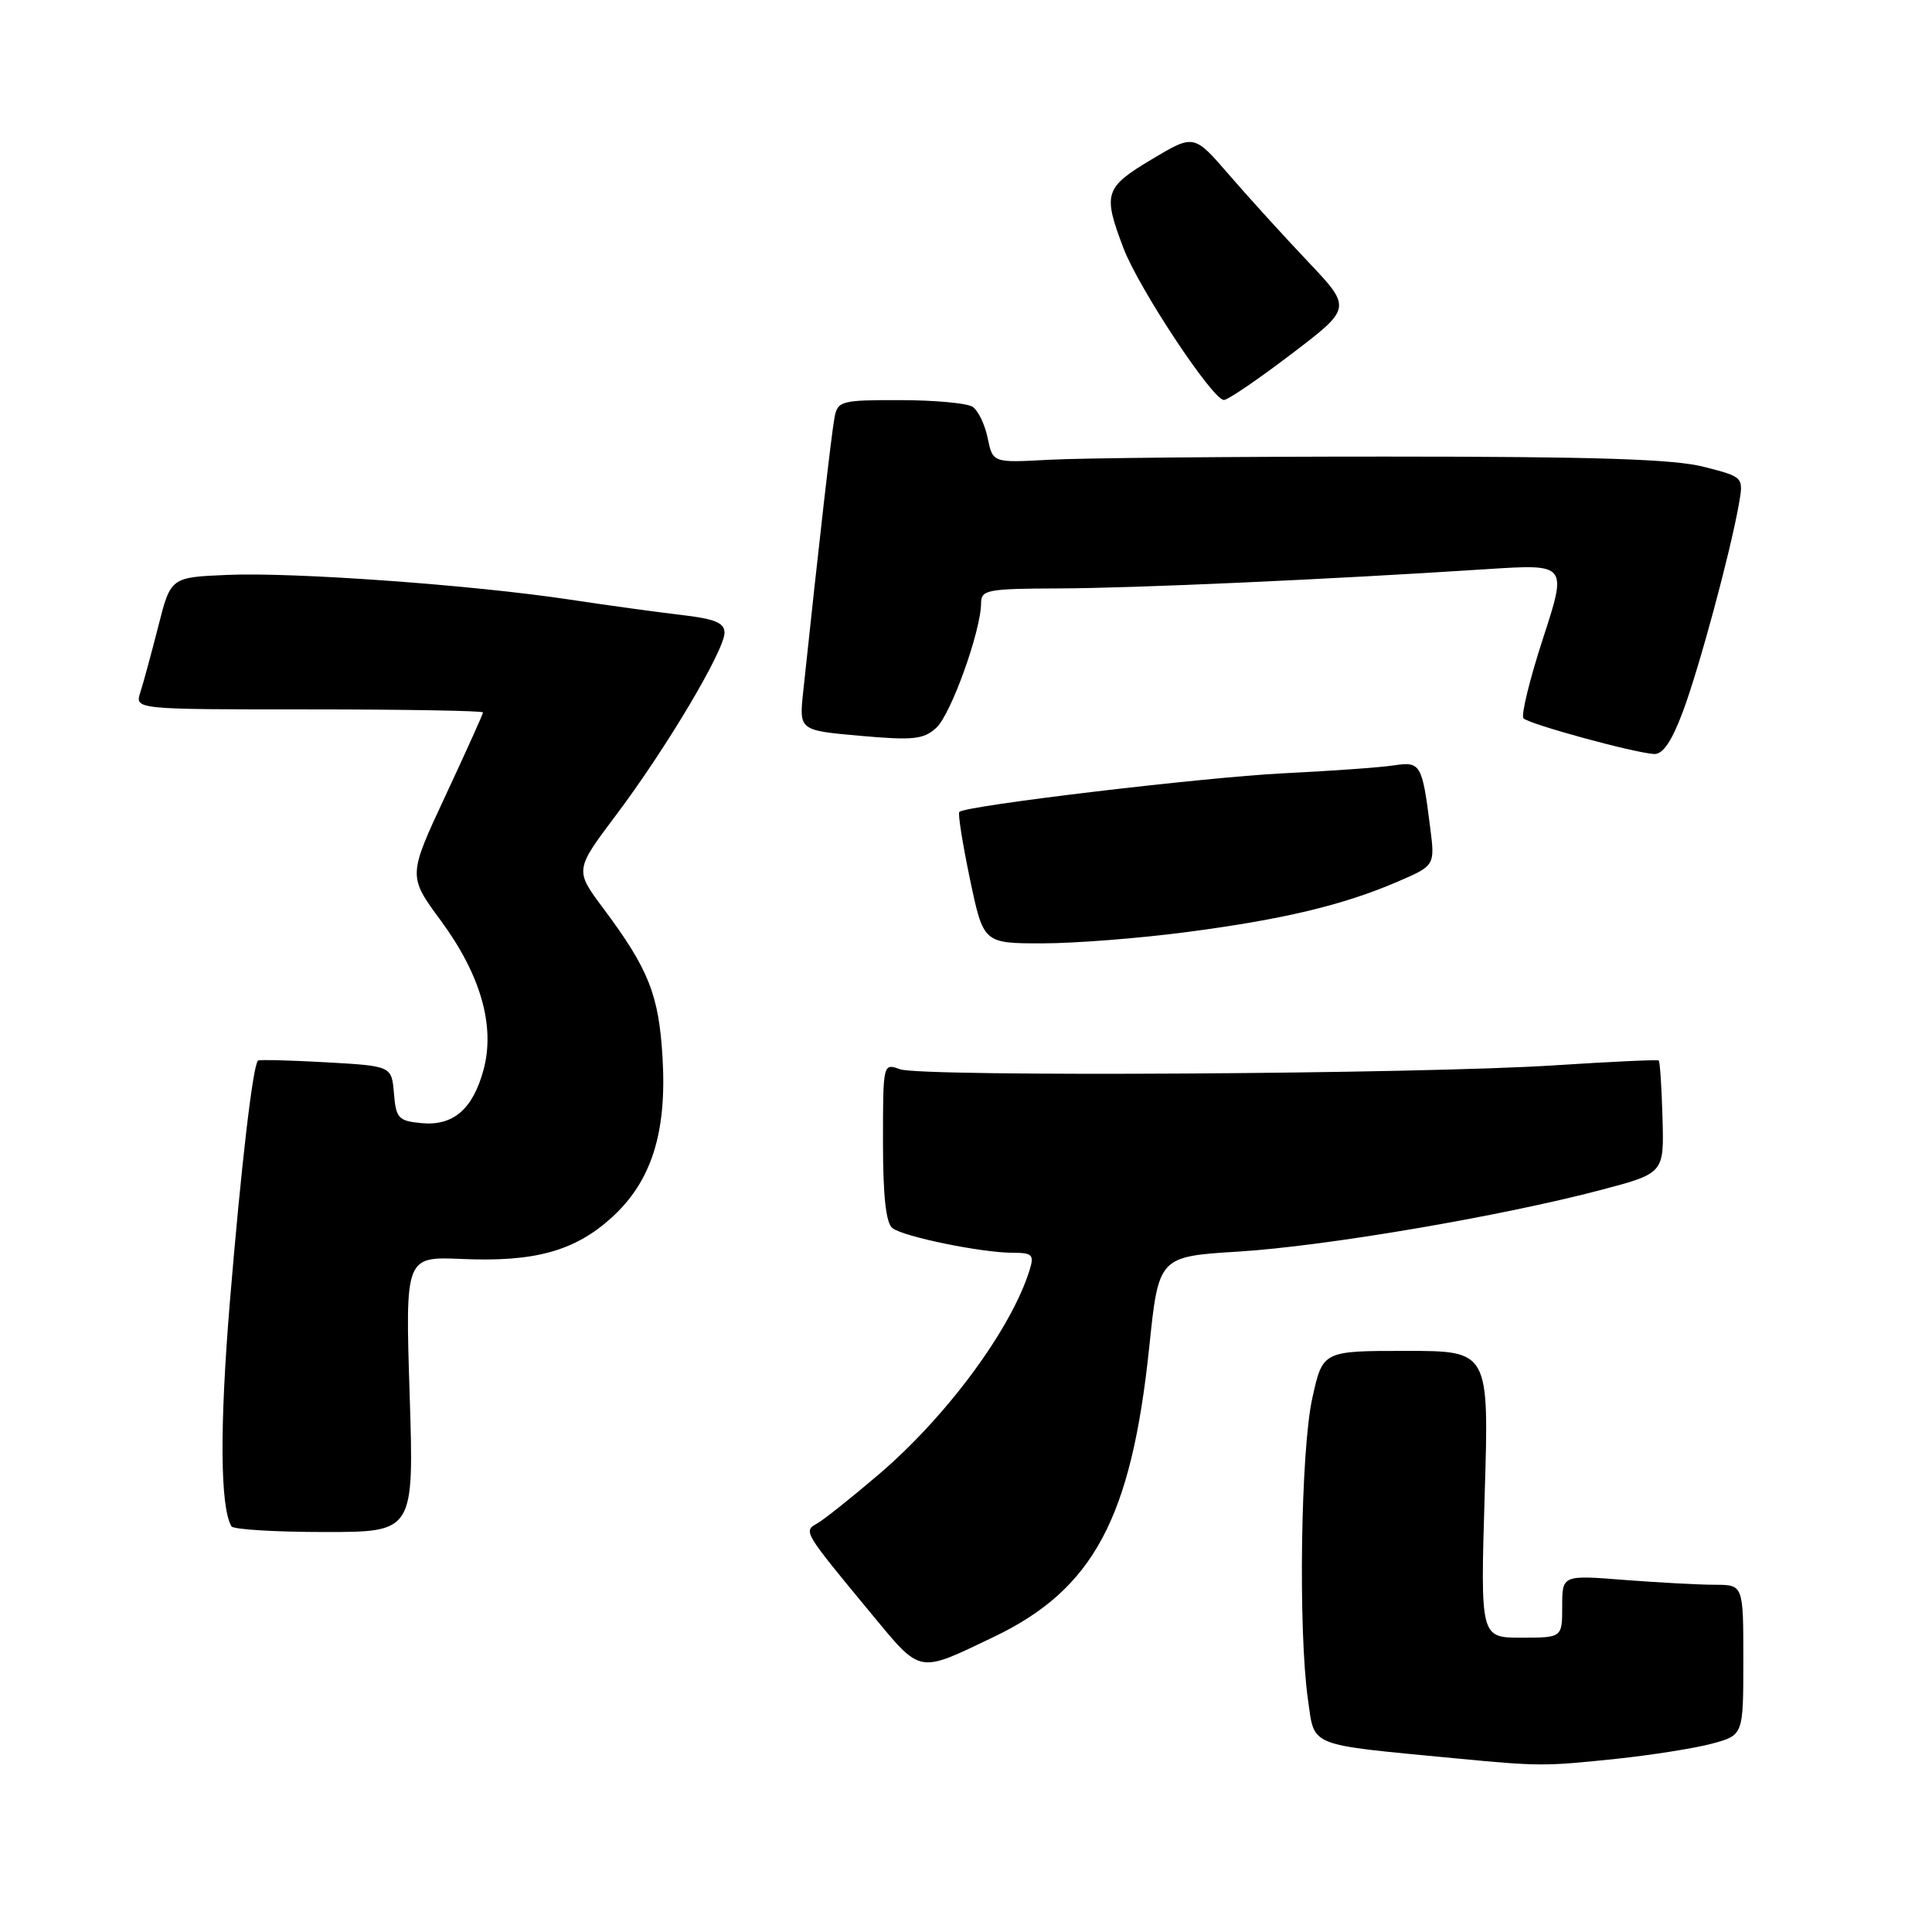 <?xml version="1.0" encoding="UTF-8" standalone="no"?>
<!DOCTYPE svg PUBLIC "-//W3C//DTD SVG 1.1//EN" "http://www.w3.org/Graphics/SVG/1.1/DTD/svg11.dtd" >
<svg xmlns="http://www.w3.org/2000/svg" xmlns:xlink="http://www.w3.org/1999/xlink" version="1.1" viewBox="0 0 256 256">
 <g >
 <path fill="currentColor"
d=" M 214.11 233.06 C 218.85 232.56 224.59 231.65 226.86 231.04 C 231.00 229.92 231.00 229.92 231.00 219.96 C 231.00 210.00 231.00 210.00 227.25 209.99 C 225.19 209.99 219.79 209.70 215.25 209.35 C 207.00 208.70 207.00 208.70 207.00 212.85 C 207.00 217.00 207.00 217.00 201.58 217.00 C 196.16 217.00 196.16 217.00 196.73 198.00 C 197.31 179.00 197.31 179.00 186.29 179.00 C 175.27 179.00 175.27 179.00 173.89 185.25 C 172.35 192.18 172.01 216.05 173.31 225.19 C 174.23 231.56 173.05 231.09 192.86 232.99 C 203.95 234.05 204.66 234.05 214.11 233.06 Z  M 131.68 216.90 C 144.88 210.58 149.91 201.20 152.28 178.50 C 153.53 166.50 153.53 166.50 164.12 165.84 C 175.63 165.13 198.98 161.15 212.19 157.66 C 220.50 155.46 220.50 155.46 220.29 148.11 C 220.18 144.06 219.95 140.65 219.79 140.52 C 219.63 140.39 213.43 140.68 206.00 141.16 C 188.09 142.33 122.11 142.72 119.25 141.68 C 117.01 140.87 117.00 140.90 117.00 151.31 C 117.00 158.48 117.39 162.06 118.25 162.73 C 119.73 163.88 130.09 166.00 134.23 166.00 C 136.78 166.00 137.05 166.27 136.44 168.25 C 134.02 176.08 125.49 187.64 116.45 195.36 C 112.83 198.45 109.16 201.37 108.29 201.86 C 106.42 202.90 106.43 202.91 115.45 213.82 C 122.13 221.88 121.52 221.76 131.68 216.90 Z  M 54.28 184.75 C 53.70 166.50 53.70 166.50 61.22 166.82 C 70.82 167.24 76.13 165.78 81.00 161.38 C 86.32 156.58 88.38 150.11 87.79 140.13 C 87.30 131.82 85.96 128.43 79.96 120.39 C 76.15 115.29 76.15 115.29 81.64 107.99 C 88.27 99.18 96.00 86.18 96.00 83.84 C 96.00 82.52 94.73 82.00 90.25 81.48 C 87.09 81.11 80.45 80.20 75.50 79.45 C 62.76 77.52 38.84 75.79 30.06 76.18 C 22.62 76.50 22.62 76.50 20.97 83.00 C 20.06 86.58 18.99 90.51 18.59 91.75 C 17.87 94.00 17.87 94.00 40.93 94.00 C 53.62 94.00 64.00 94.18 64.00 94.40 C 64.00 94.61 61.76 99.58 59.03 105.43 C 54.06 116.08 54.06 116.08 58.42 122.00 C 63.69 129.16 65.63 135.93 64.08 141.72 C 62.66 146.98 60.06 149.22 55.84 148.82 C 52.79 148.53 52.47 148.18 52.20 144.87 C 51.89 141.25 51.89 141.25 43.20 140.76 C 38.41 140.49 34.36 140.39 34.19 140.53 C 33.51 141.09 31.95 154.47 30.46 172.50 C 29.09 189.08 29.17 199.71 30.67 202.25 C 30.92 202.66 36.46 203.00 42.99 203.00 C 54.86 203.00 54.86 203.00 54.28 184.75 Z  M 157.20 123.51 C 170.03 121.83 177.95 119.94 185.16 116.84 C 190.15 114.69 190.15 114.69 189.50 109.60 C 188.44 101.21 188.24 100.88 184.67 101.42 C 182.93 101.69 176.32 102.16 170.00 102.47 C 159.46 103.00 128.02 106.74 127.12 107.58 C 126.90 107.77 127.54 111.77 128.52 116.47 C 130.31 125.00 130.31 125.00 138.11 125.00 C 142.39 125.00 150.98 124.33 157.20 123.51 Z  M 222.97 94.35 C 225.13 88.58 229.23 73.42 230.40 66.86 C 231.05 63.21 231.05 63.21 225.78 61.86 C 221.80 60.83 211.38 60.50 183.50 60.50 C 163.15 60.50 143.14 60.69 139.02 60.92 C 131.55 61.33 131.55 61.33 130.87 58.04 C 130.50 56.22 129.59 54.36 128.85 53.89 C 128.11 53.42 123.80 53.02 119.27 53.02 C 111.53 53.00 111.01 53.13 110.59 55.25 C 110.21 57.17 108.55 71.62 106.43 91.64 C 105.88 96.78 105.88 96.78 113.99 97.50 C 121.00 98.12 122.37 97.98 124.06 96.44 C 126.00 94.69 130.00 83.55 130.00 79.89 C 130.00 78.16 130.87 78.00 140.25 77.97 C 150.27 77.94 175.93 76.79 197.09 75.41 C 207.67 74.73 207.67 74.73 204.45 84.61 C 202.68 90.05 201.52 94.81 201.87 95.18 C 202.58 95.95 216.57 99.77 219.18 99.91 C 220.33 99.97 221.51 98.24 222.97 94.35 Z  M 171.13 46.90 C 179.13 40.81 179.13 40.81 173.30 34.65 C 170.09 31.27 165.38 26.08 162.83 23.13 C 158.20 17.77 158.20 17.77 152.60 21.12 C 146.36 24.85 146.11 25.63 148.86 32.87 C 150.89 38.21 160.68 53.00 162.18 53.00 C 162.70 53.00 166.72 50.26 171.13 46.90 Z "/>
</g>
</svg>